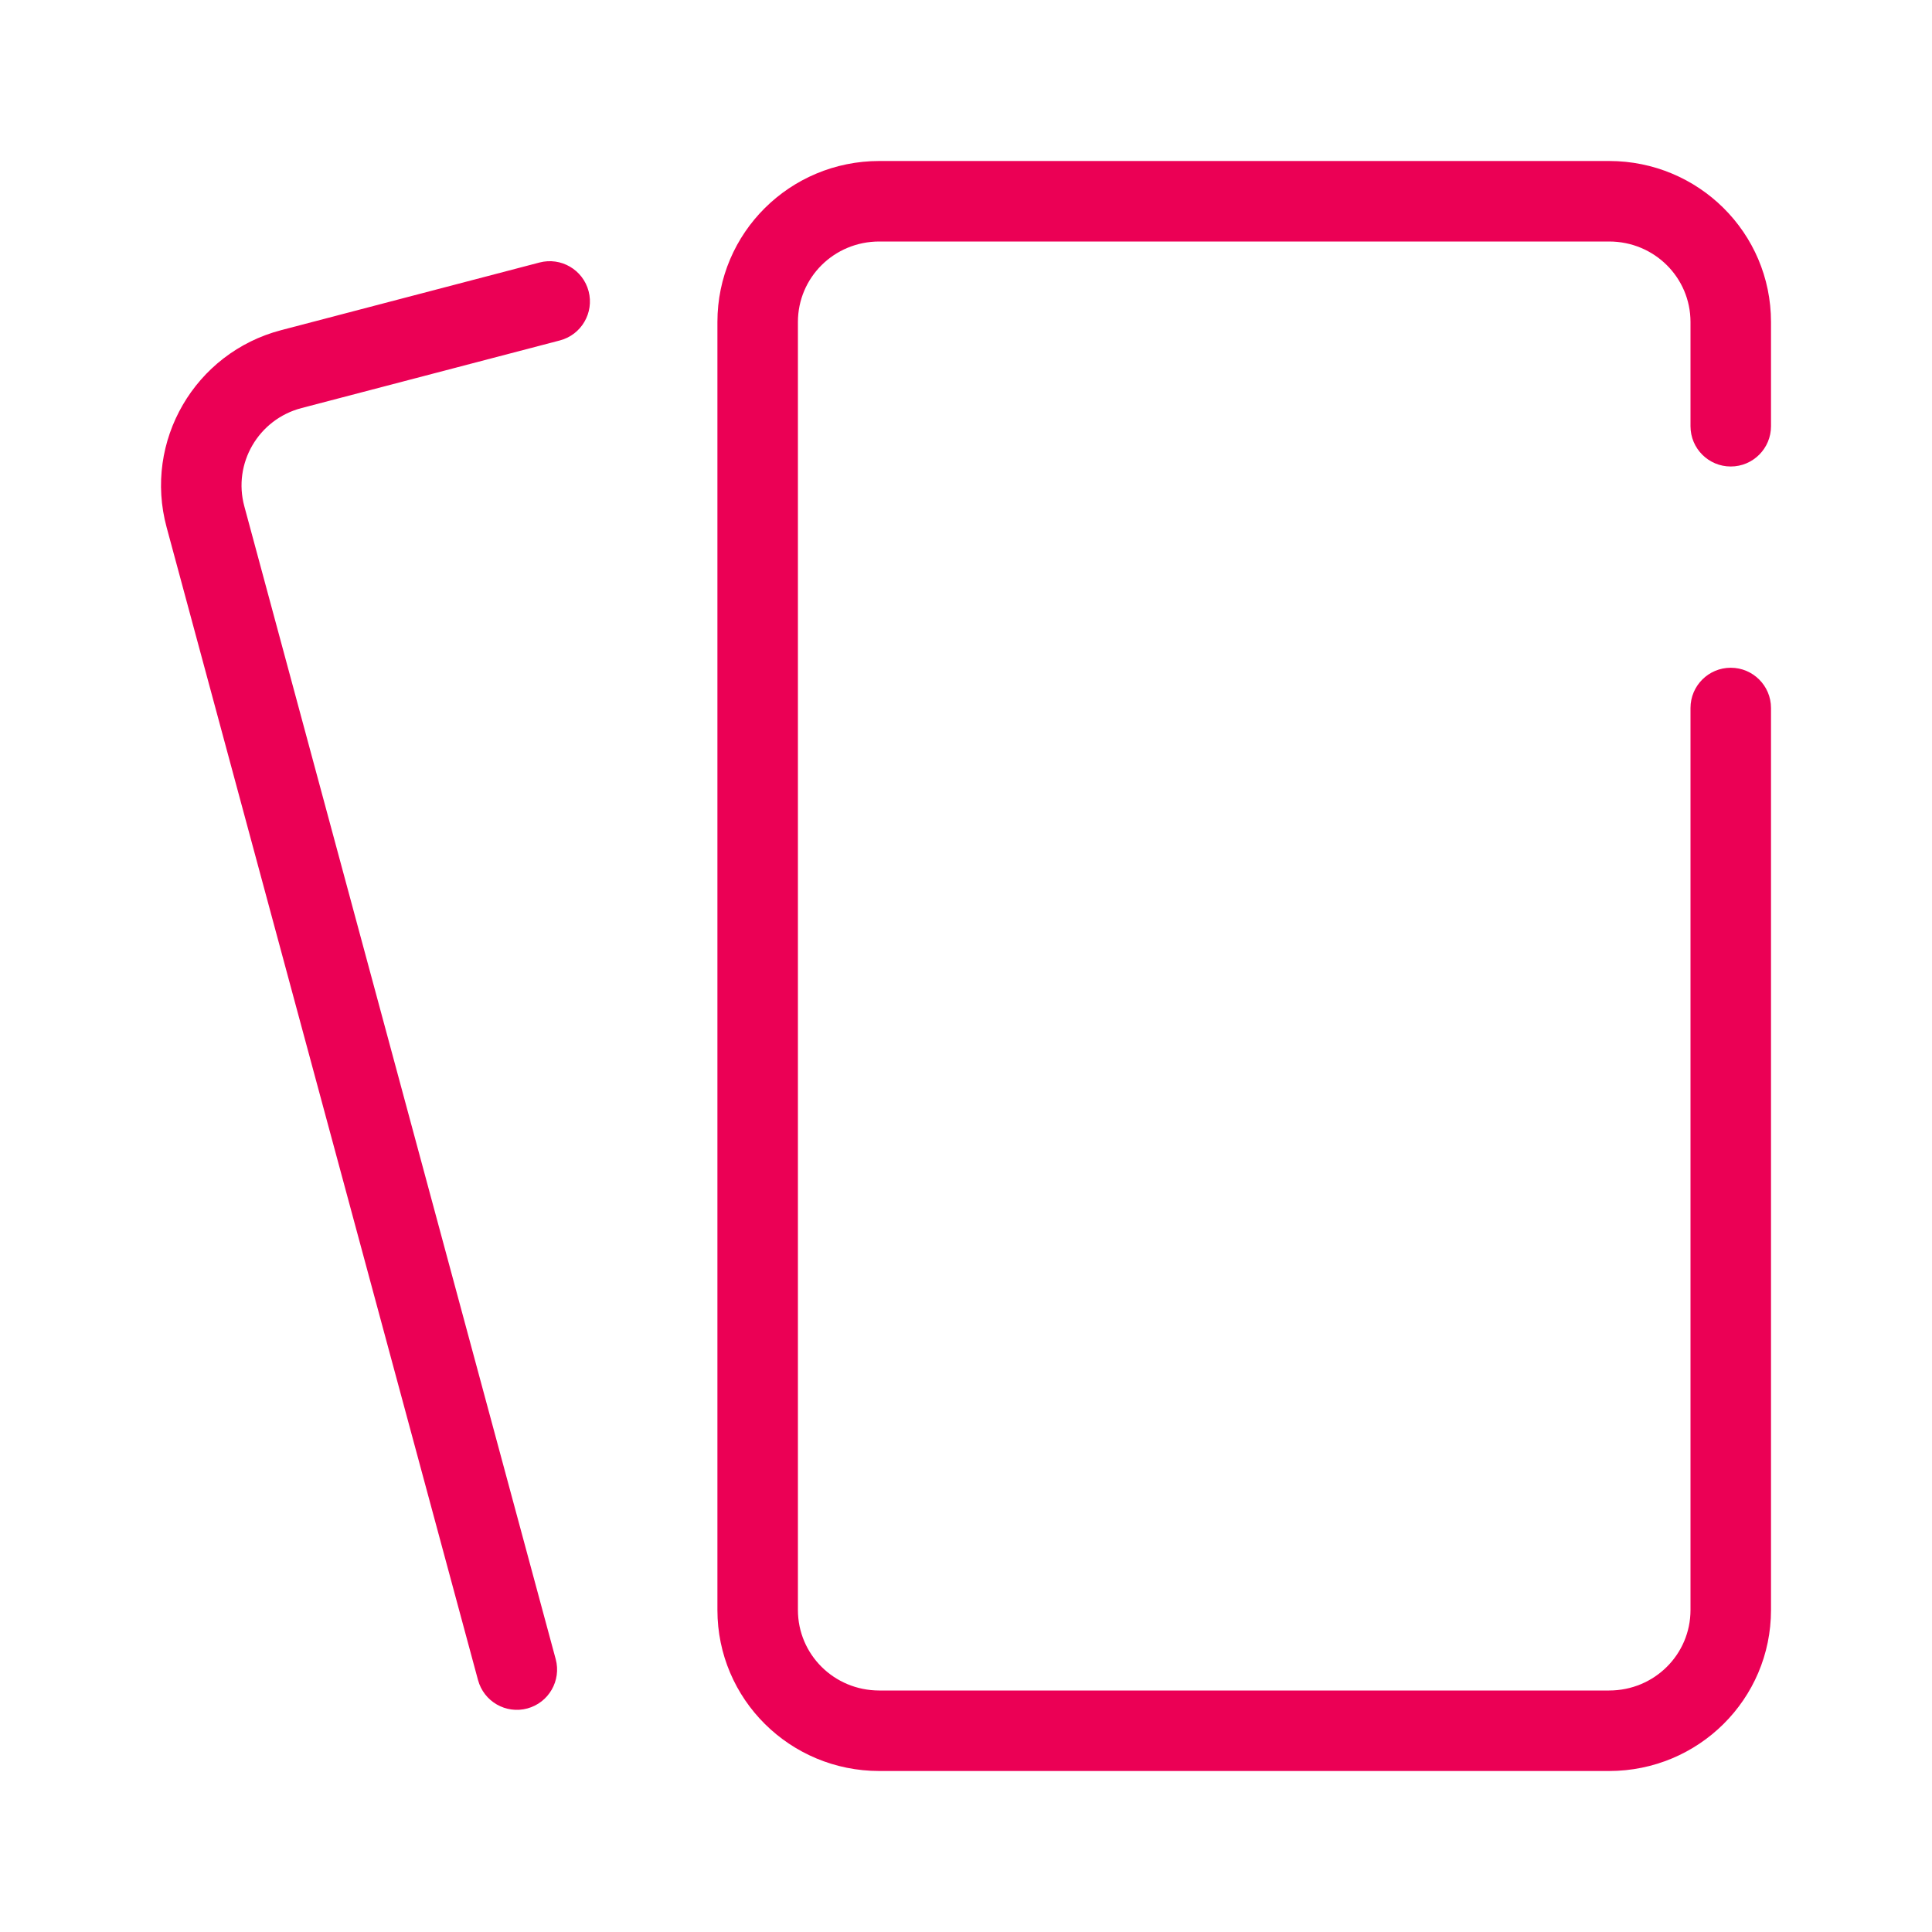 <svg width="24" height="24" viewBox="0 0 24 24" fill="none" xmlns="http://www.w3.org/2000/svg">
<path fill-rule="evenodd" clip-rule="evenodd" d="M9.912 4C9.912 3.449 10.36 3 10.923 3H19.989C20.552 3 21 3.449 21 4V5.295C21 5.571 21.224 5.795 21.5 5.795C21.776 5.795 22 5.571 22 5.295V4C22 2.891 21.098 2 19.989 2H10.923C9.814 2 8.912 2.891 8.912 4V20C8.912 21.109 9.814 22 10.923 22H19.989C21.098 22 22 21.109 22 20V8.795C22 8.519 21.776 8.295 21.5 8.295C21.224 8.295 21 8.519 21 8.795V20C21 20.551 20.552 21 19.989 21H10.923C10.36 21 9.912 20.551 9.912 20V4ZM6.955 4.229C7.222 4.159 7.382 3.885 7.312 3.618C7.242 3.351 6.969 3.191 6.702 3.261L3.494 4.101C2.42 4.381 1.78 5.482 2.07 6.551L5.938 20.87C6.01 21.137 6.284 21.295 6.551 21.223C6.817 21.151 6.975 20.876 6.903 20.61L3.035 6.289C2.891 5.758 3.209 5.209 3.746 5.069L6.955 4.229Z" fill="#EB0055"/>
</svg>
